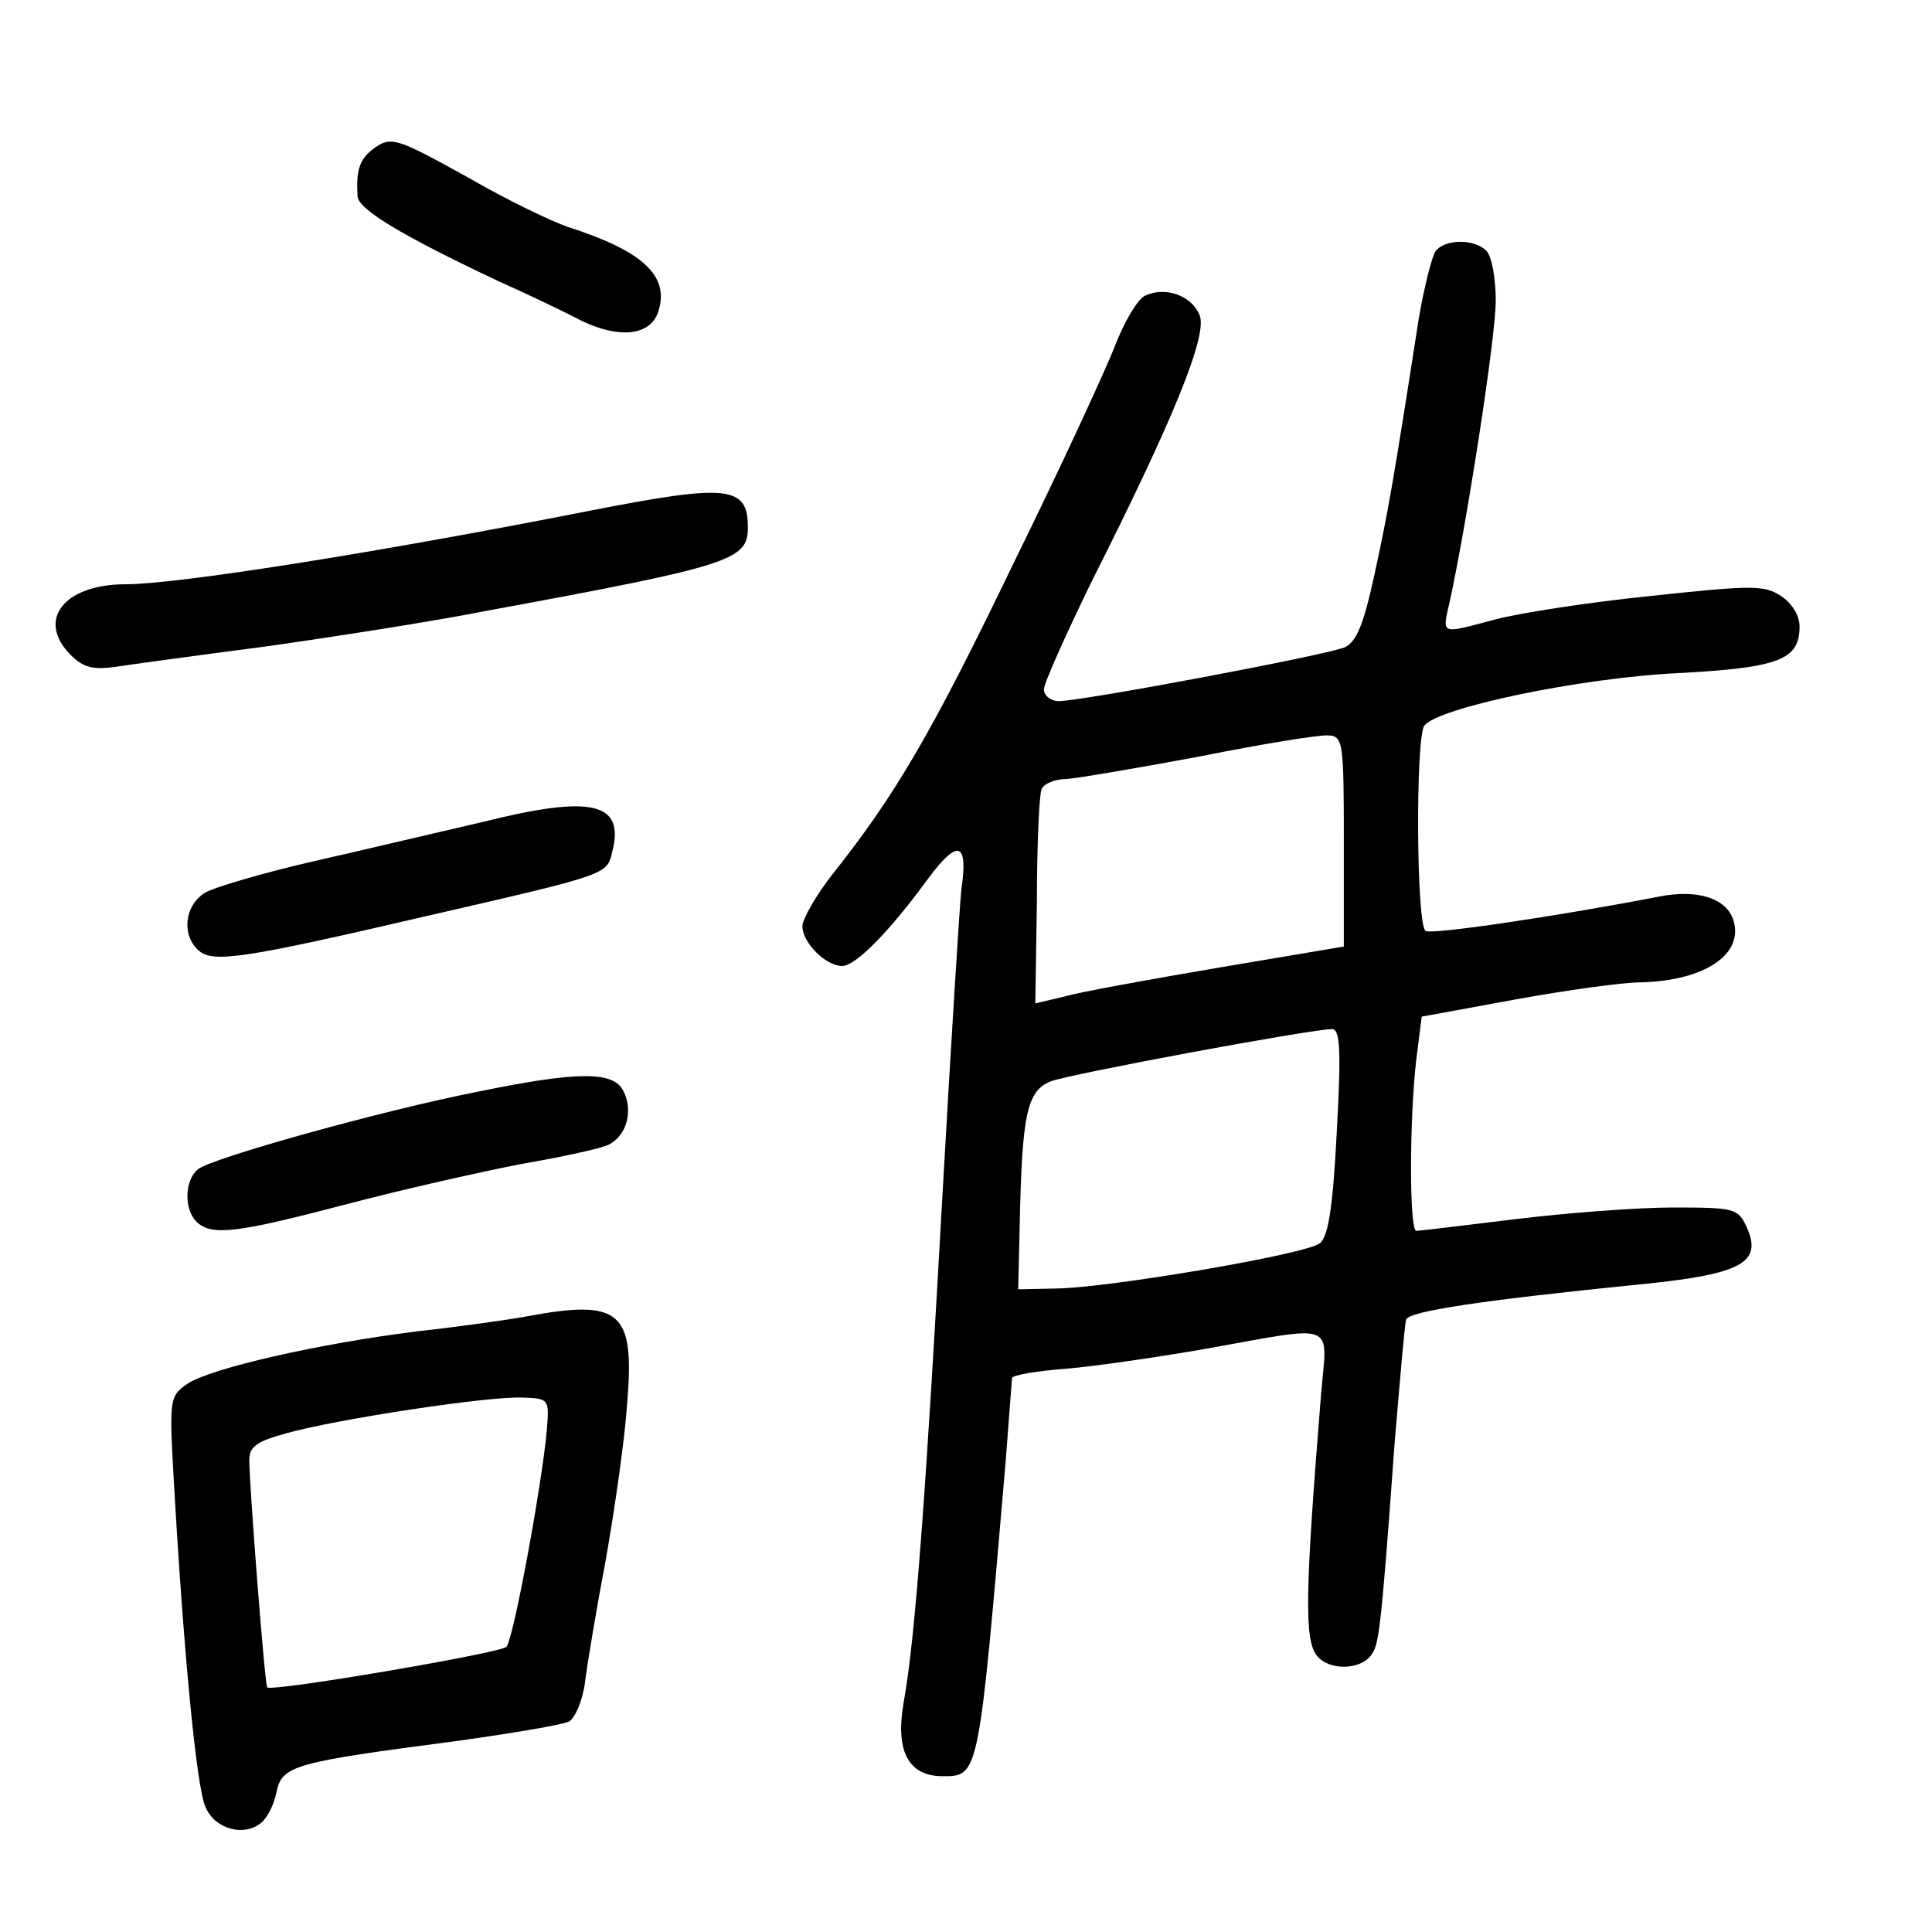 <?xml version="1.0" standalone="no"?>
<!DOCTYPE svg PUBLIC "-//W3C//DTD SVG 20010904//EN"
 "http://www.w3.org/TR/2001/REC-SVG-20010904/DTD/svg10.dtd">
<svg version="1.0" xmlns="http://www.w3.org/2000/svg"
 width="248pt" height="248pt" viewBox="0 0 248 248"
 preserveAspectRatio="xMidYMid meet">
<g transform="translate(0,248) scale(0.1,-0.1)"
fill="#000000" stroke="none">
<path d="M478 2288 c-17 -13 -21 -28 -19 -60 1 -17 58 -51 181 -109 36 -16 84
-39 107 -51 48 -23 88 -19 98 12 15 46 -20 78 -117 109 -20 7 -77 34 -125 62
-96 53 -101 55 -125 37z"/>
<path d="M1843 2158 c-5 -7 -15 -47 -22 -88 -33 -213 -40 -251 -57 -329 -14
-64 -23 -85 -38 -92 -24 -10 -337 -69 -367 -69 -10 0 -19 7 -19 15 0 8 28 70
61 138 105 208 149 316 139 342 -10 26 -45 38 -71 25 -10 -6 -26 -34 -37 -62
-11 -29 -69 -155 -130 -279 -105 -218 -152 -299 -234 -402 -21 -27 -38 -57
-38 -66 0 -21 30 -51 51 -51 17 0 60 43 111 113 38 51 51 46 42 -15 -2 -18
-13 -193 -24 -388 -21 -378 -35 -574 -50 -655 -11 -63 6 -95 50 -95 47 0 46
-2 81 405 4 55 8 103 8 106 1 4 31 9 69 12 37 3 119 15 182 26 167 30 154 35
146 -56 -21 -260 -22 -319 -5 -339 15 -18 53 -18 68 0 11 14 13 23 31 271 7
83 13 155 15 161 3 11 99 25 297 45 134 13 161 28 140 74 -11 24 -16 25 -95
25 -45 0 -137 -7 -202 -15 -66 -8 -123 -15 -127 -15 -9 0 -9 142 0 220 l7 55
120 22 c66 12 138 22 161 22 82 2 133 36 119 80 -9 28 -46 40 -96 30 -129 -25
-291 -49 -299 -44 -12 7 -13 244 -2 263 15 23 200 62 327 68 129 7 155 17 155
60 0 14 -10 30 -24 39 -21 14 -37 14 -167 0 -79 -8 -169 -22 -199 -30 -72 -19
-69 -21 -59 23 22 101 59 339 59 386 0 28 -5 57 -12 64 -16 16 -53 15 -65 0z
m-118 -758 l0 -135 -160 -27 c-88 -15 -177 -31 -198 -37 l-38 -9 2 131 c0 72
3 137 6 144 3 7 17 13 32 13 14 1 91 14 171 29 80 16 154 28 165 27 19 -1 20
-8 20 -136z m-9 -372 c-5 -98 -11 -136 -22 -144 -17 -14 -270 -57 -338 -58
l-49 -1 2 85 c3 139 9 170 40 182 23 9 323 65 360 67 11 1 13 -22 7 -131z"/>
<path d="M755 1824 c-274 -54 -528 -94 -594 -94 -79 0 -115 -46 -70 -91 16
-16 29 -19 57 -15 20 3 107 15 192 26 85 12 214 32 285 46 315 58 335 65 335
107 0 54 -26 56 -205 21z"/>
<path d="M620 1425 c-52 -12 -149 -35 -215 -50 -66 -15 -130 -34 -142 -41 -27
-17 -30 -56 -7 -75 19 -15 59 -9 291 45 235 54 232 53 239 83 16 63 -26 73
-166 38z"/>
<path d="M615 1079 c-123 -24 -345 -86 -361 -100 -17 -14 -18 -51 -2 -67 19
-19 51 -15 192 22 72 19 174 42 226 52 52 9 103 20 112 25 23 12 31 44 18 69
-13 25 -58 25 -185 -1z"/>
<path d="M675 790 c-22 -4 -85 -13 -140 -19 -127 -16 -263 -47 -294 -67 -23
-16 -24 -18 -18 -123 12 -212 29 -397 41 -421 12 -28 49 -38 71 -20 8 6 17 24
20 40 7 34 24 38 230 65 72 10 137 21 145 25 8 4 18 27 21 51 3 24 15 96 27
159 11 63 24 152 27 198 10 119 -8 135 -130 112z m27 -145 c-6 -69 -43 -270
-52 -279 -8 -8 -301 -58 -307 -52 -3 2 -23 259 -23 292 0 17 10 24 47 34 63
18 260 48 303 46 35 -1 35 -2 32 -41z"/>
</g>
</svg>
